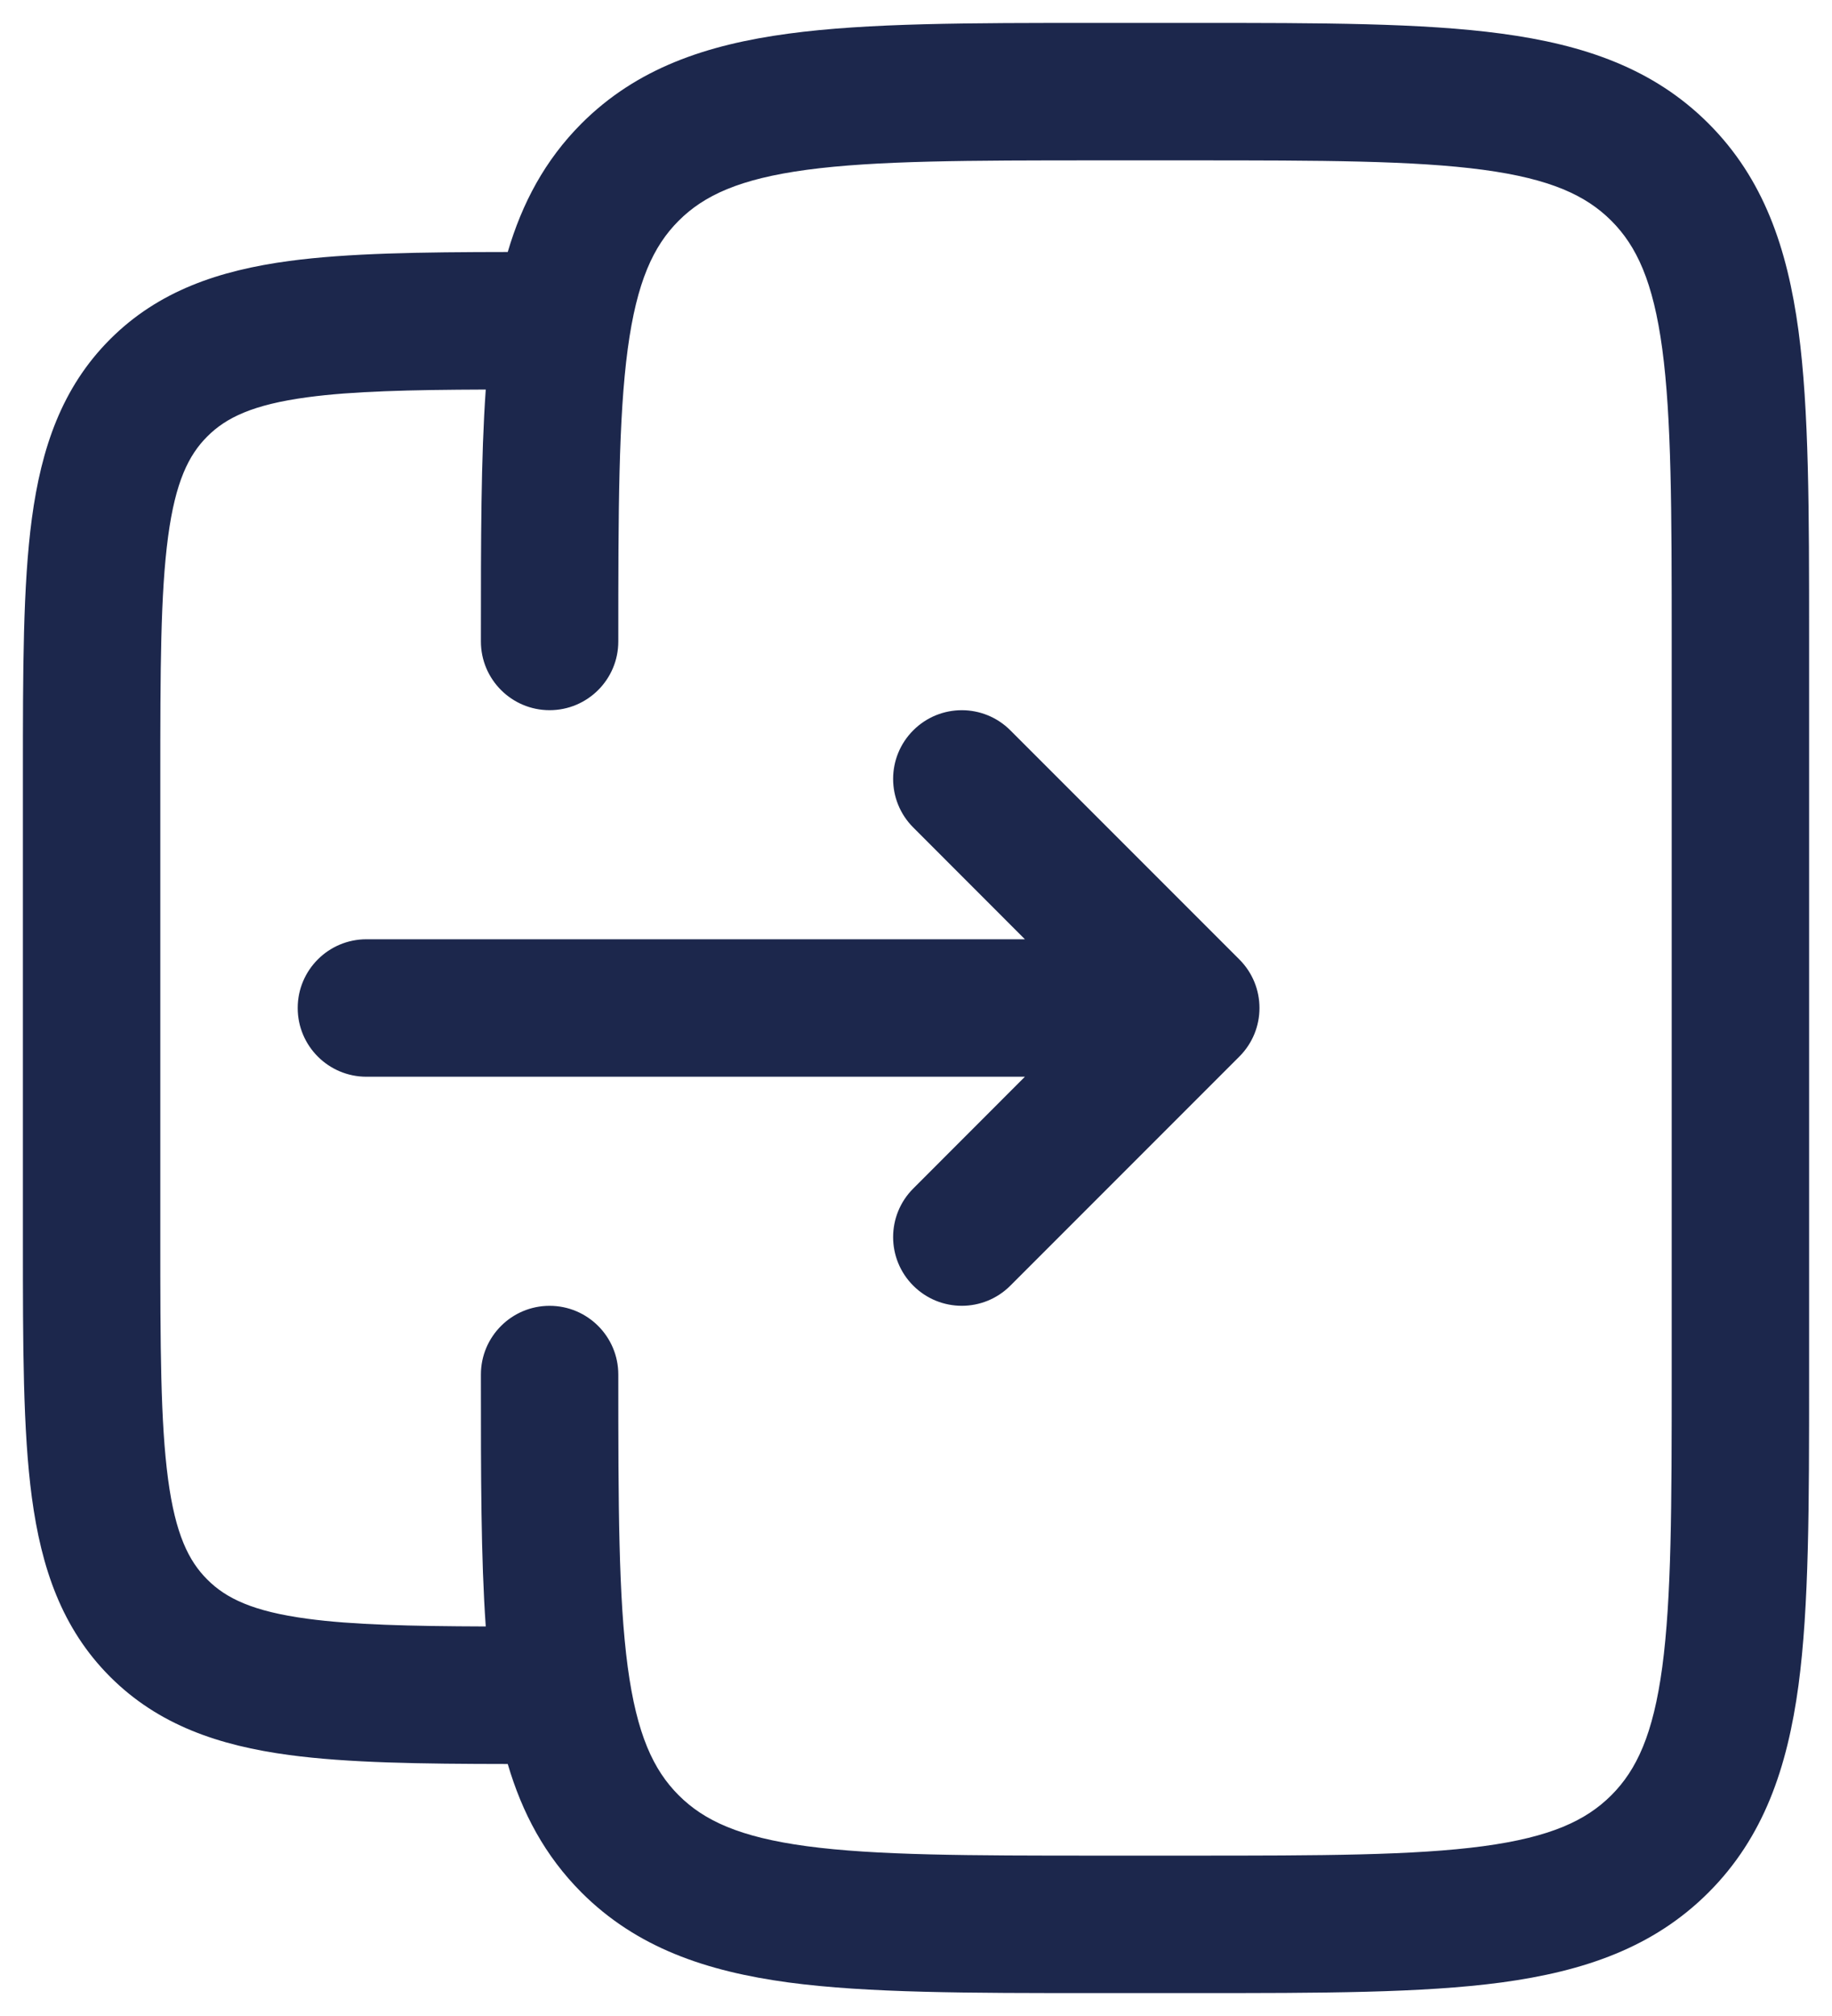 <svg width="20" height="22" viewBox="0 0 20 22" fill="none" xmlns="http://www.w3.org/2000/svg">
<path d="M13.53 11.53C13.823 11.237 13.823 10.763 13.53 10.47L11.03 7.97C10.737 7.677 10.263 7.677 9.97 7.97C9.677 8.263 9.677 8.737 9.97 9.03L11.189 10.25H4C3.586 10.25 3.25 10.586 3.25 11C3.25 11.414 3.586 11.75 4 11.75H11.189L9.97 12.97C9.677 13.263 9.677 13.737 9.97 14.03C10.263 14.323 10.737 14.323 11.03 14.03L13.53 11.53Z" fill="#1C274C"/>
<path fill-rule="evenodd" clip-rule="evenodd" d="M11.945 0.25H13.055C14.422 0.25 15.525 0.25 16.392 0.367C17.292 0.488 18.05 0.746 18.652 1.348C19.254 1.95 19.512 2.708 19.634 3.608C19.75 4.475 19.75 5.578 19.75 6.945V15.055C19.75 16.422 19.75 17.525 19.634 18.392C19.512 19.292 19.254 20.05 18.652 20.652C18.05 21.254 17.292 21.512 16.392 21.634C15.525 21.75 14.422 21.75 13.055 21.75H11.945C10.578 21.75 9.475 21.75 8.608 21.634C7.708 21.512 6.95 21.254 6.348 20.652C5.949 20.252 5.7 19.783 5.543 19.25C4.592 19.249 3.799 19.238 3.157 19.152C2.393 19.049 1.731 18.827 1.202 18.298C0.673 17.769 0.451 17.107 0.348 16.343C0.25 15.612 0.25 14.687 0.25 13.554V8.446C0.25 7.313 0.25 6.388 0.348 5.657C0.451 4.893 0.673 4.231 1.202 3.702C1.731 3.173 2.393 2.951 3.157 2.848C3.799 2.762 4.592 2.751 5.543 2.75C5.7 2.217 5.949 1.748 6.348 1.348C6.95 0.746 7.708 0.488 8.608 0.367C9.475 0.25 10.578 0.25 11.945 0.25ZM5.25 15.055C5.25 16.105 5.25 16.998 5.303 17.749C4.468 17.746 3.848 17.731 3.357 17.665C2.759 17.585 2.466 17.441 2.263 17.237C2.059 17.034 1.915 16.741 1.835 16.143C1.752 15.524 1.75 14.7 1.75 13.5V8.5C1.75 7.3 1.752 6.476 1.835 5.857C1.915 5.259 2.059 4.966 2.263 4.763C2.466 4.559 2.759 4.415 3.357 4.335C3.848 4.269 4.468 4.254 5.303 4.251C5.25 5.002 5.25 5.895 5.25 6.945L5.25 7C5.25 7.414 5.586 7.75 6 7.75C6.414 7.75 6.75 7.414 6.75 7C6.75 5.565 6.752 4.563 6.853 3.808C6.952 3.074 7.132 2.686 7.409 2.409C7.686 2.132 8.074 1.952 8.808 1.853C9.563 1.752 10.565 1.75 12 1.75H13C14.435 1.75 15.437 1.752 16.192 1.853C16.926 1.952 17.314 2.132 17.591 2.409C17.868 2.686 18.048 3.074 18.147 3.808C18.248 4.563 18.25 5.565 18.25 7V15C18.25 16.435 18.248 17.436 18.147 18.192C18.048 18.926 17.868 19.314 17.591 19.591C17.314 19.868 16.926 20.048 16.192 20.147C15.437 20.248 14.435 20.25 13 20.25H12C10.565 20.25 9.563 20.248 8.808 20.147C8.074 20.048 7.686 19.868 7.409 19.591C7.132 19.314 6.952 18.926 6.853 18.192C6.752 17.436 6.75 16.435 6.75 15C6.75 14.586 6.414 14.25 6 14.25C5.586 14.25 5.25 14.586 5.25 15L5.25 15.055Z" fill="#1C274C"/>
</svg>
